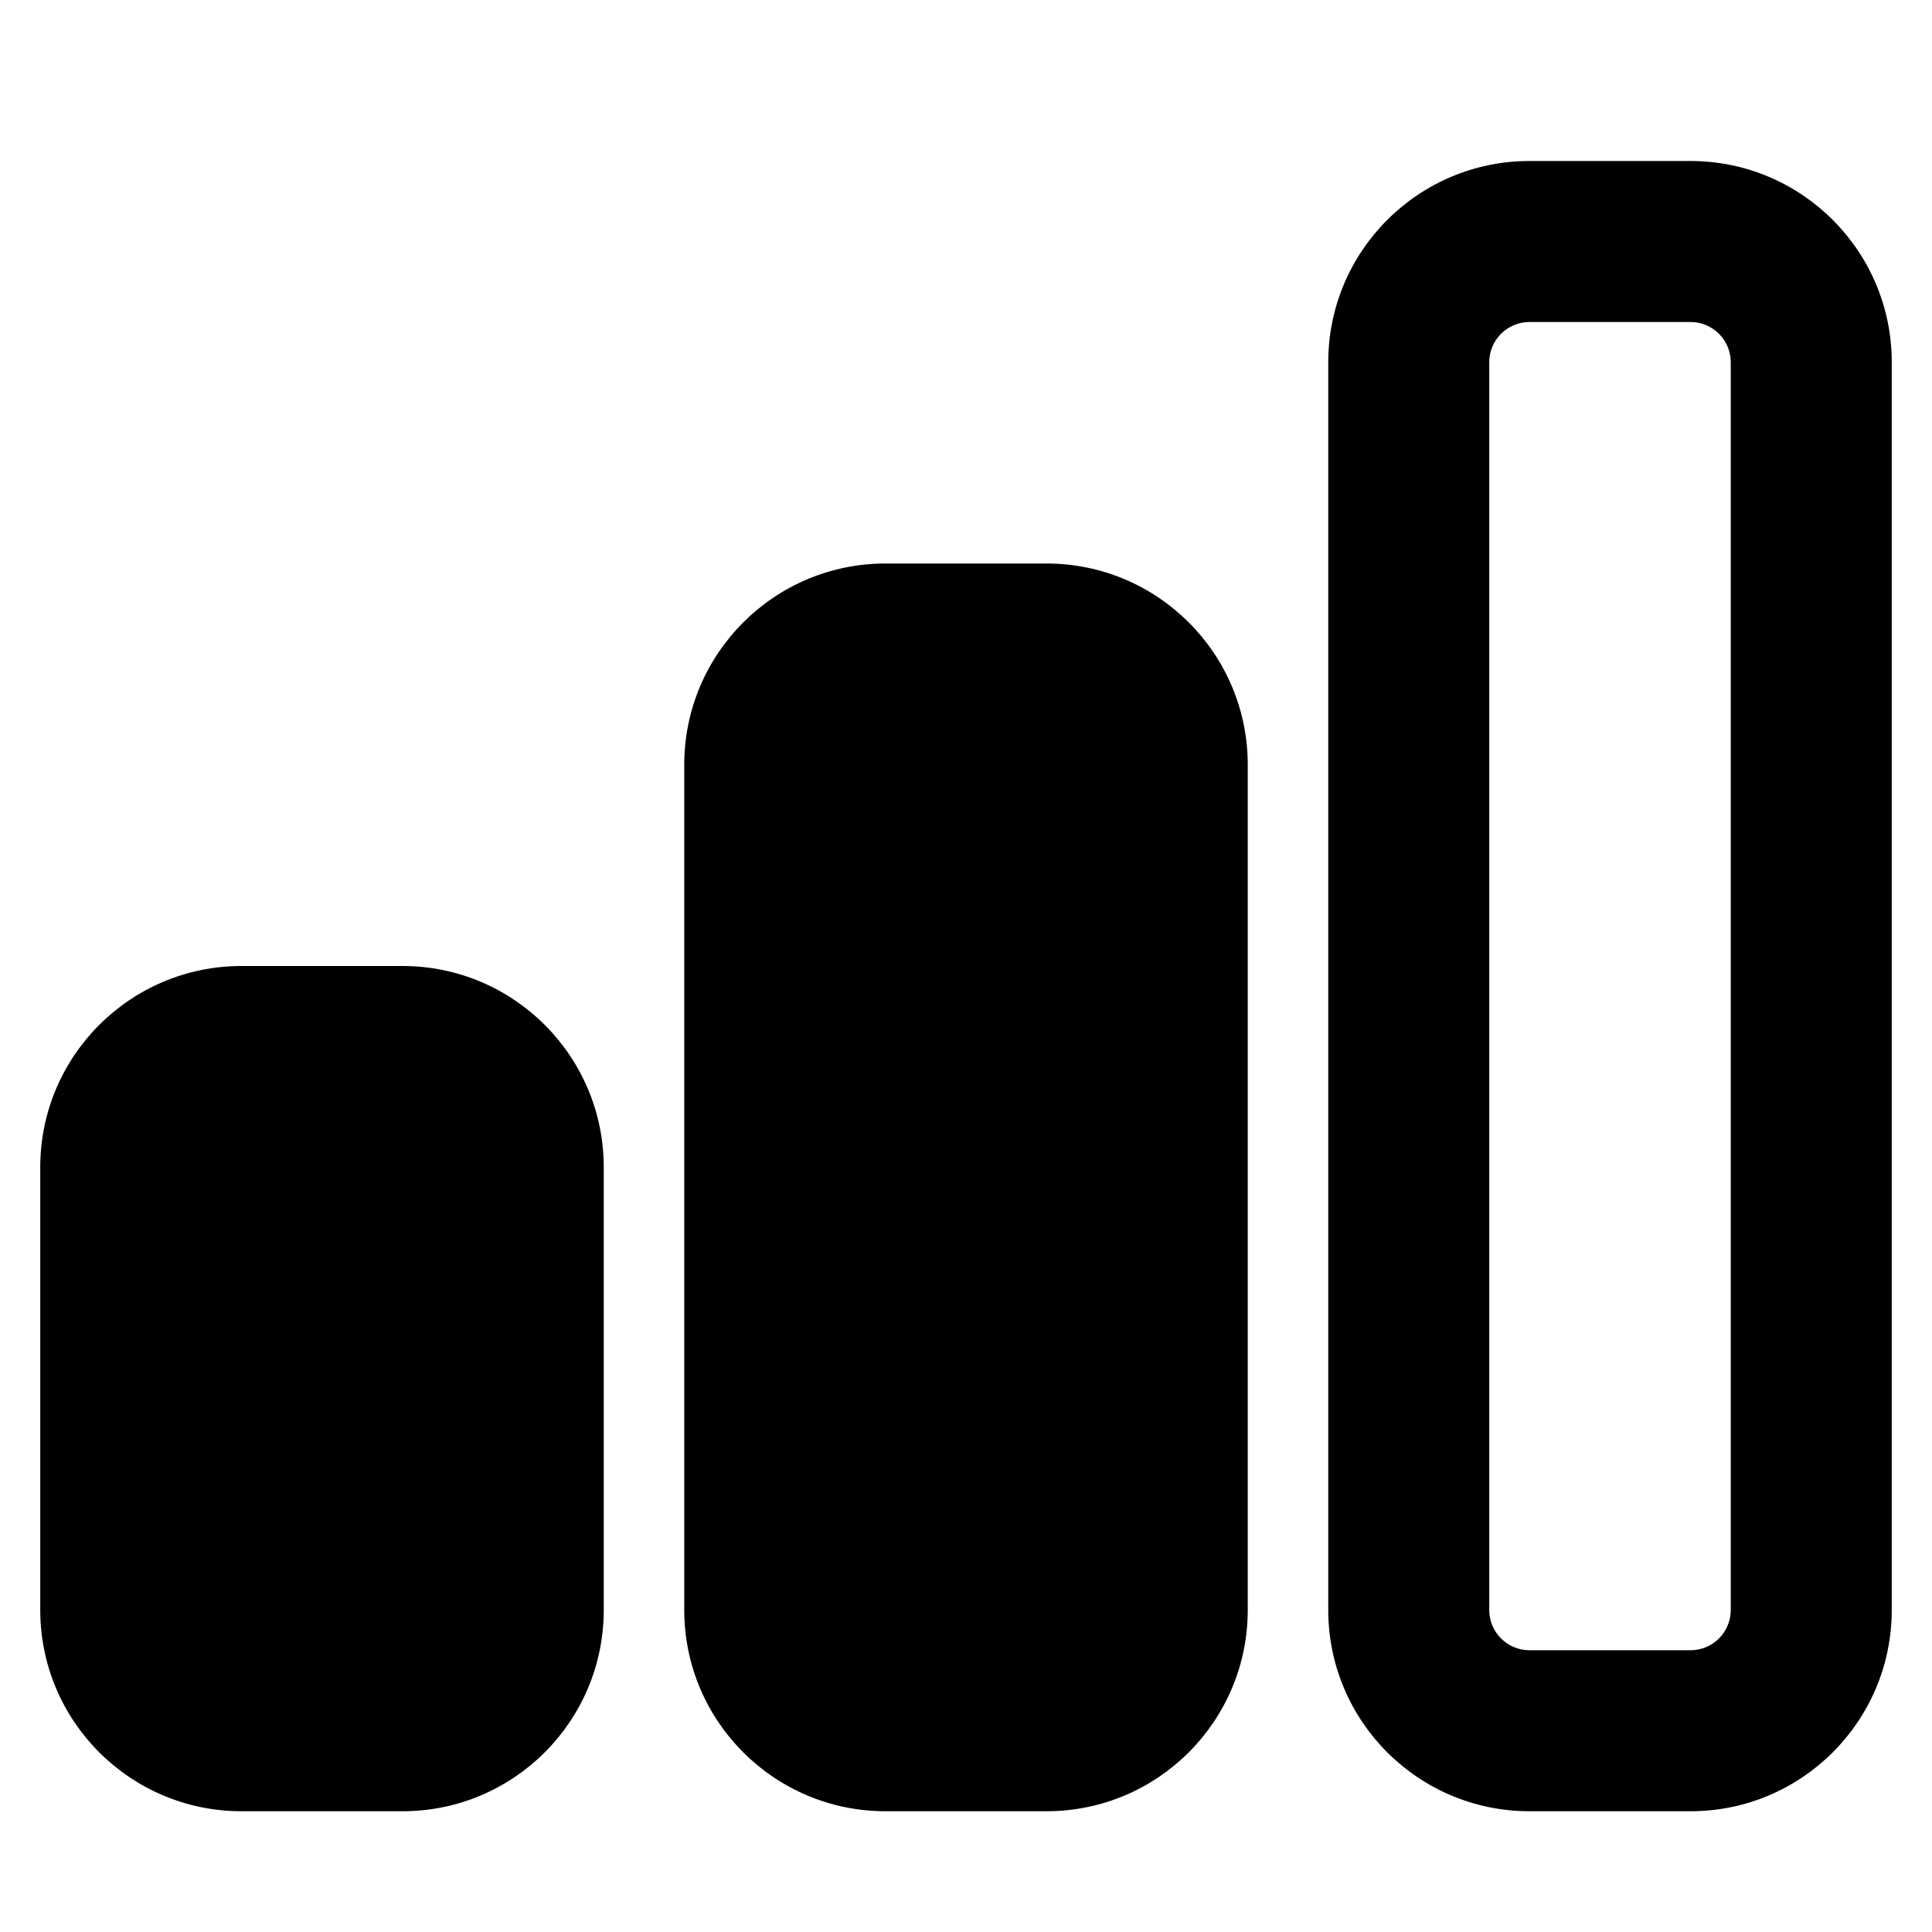 <svg xmlns="http://www.w3.org/2000/svg" xmlns:xlink="http://www.w3.org/1999/xlink" width="48" height="48" viewBox="0 0 48 48" fill="none">
<path d="M42 4L38 4C35.239 4 33 6.239 33 9L33 40C33 42.761 35.239 45 38 45L42 45C44.761 45 47 42.761 47 40L47 9C47 6.239 44.761 4 42 4ZM37 9C37 8.448 37.448 8 38 8L42 8C42.552 8 43 8.448 43 9L43 40C43 40.552 42.552 41 42 41L38 41C37.448 41 37 40.552 37 40L37 9Z" fill-rule="evenodd"  fill="#000000" >
</path>
<path d="M22 16L26 16C27.657 16 29 17.343 29 19L29 40C29 41.657 27.657 43 26 43L22 43C20.343 43 19 41.657 19 40L19 19C19 17.343 20.343 16 22 16Z"   fill="#000000" >
</path>
<path d="M26 14L22 14C19.239 14 17 16.239 17 19L17 40C17 42.761 19.239 45 22 45L26 45C28.761 45 31 42.761 31 40L31 19C31 16.239 28.761 14 26 14ZM21 19C21 18.448 21.448 18 22 18L26 18C26.552 18 27 18.448 27 19L27 40C27 40.552 26.552 41 26 41L22 41C21.448 41 21 40.552 21 40L21 19Z" fill-rule="evenodd"  fill="#000000" >
</path>
<path d="M6 26L10 26C11.657 26 13 27.343 13 29L13 40C13 41.657 11.657 43 10 43L6 43C4.343 43 3 41.657 3 40L3 29C3 27.343 4.343 26 6 26Z"   fill="#000000" >
</path>
<path d="M10 24L6 24C3.239 24 1 26.239 1 29L1 40C1 42.761 3.239 45 6 45L10 45C12.761 45 15 42.761 15 40L15 29C15 26.239 12.761 24 10 24ZM5 29C5 28.448 5.448 28 6 28L10 28C10.552 28 11 28.448 11 29L11 40C11 40.552 10.552 41 10 41L6 41C5.448 41 5 40.552 5 40L5 29Z" fill-rule="evenodd"  fill="#000000" >
</path>
</svg>
